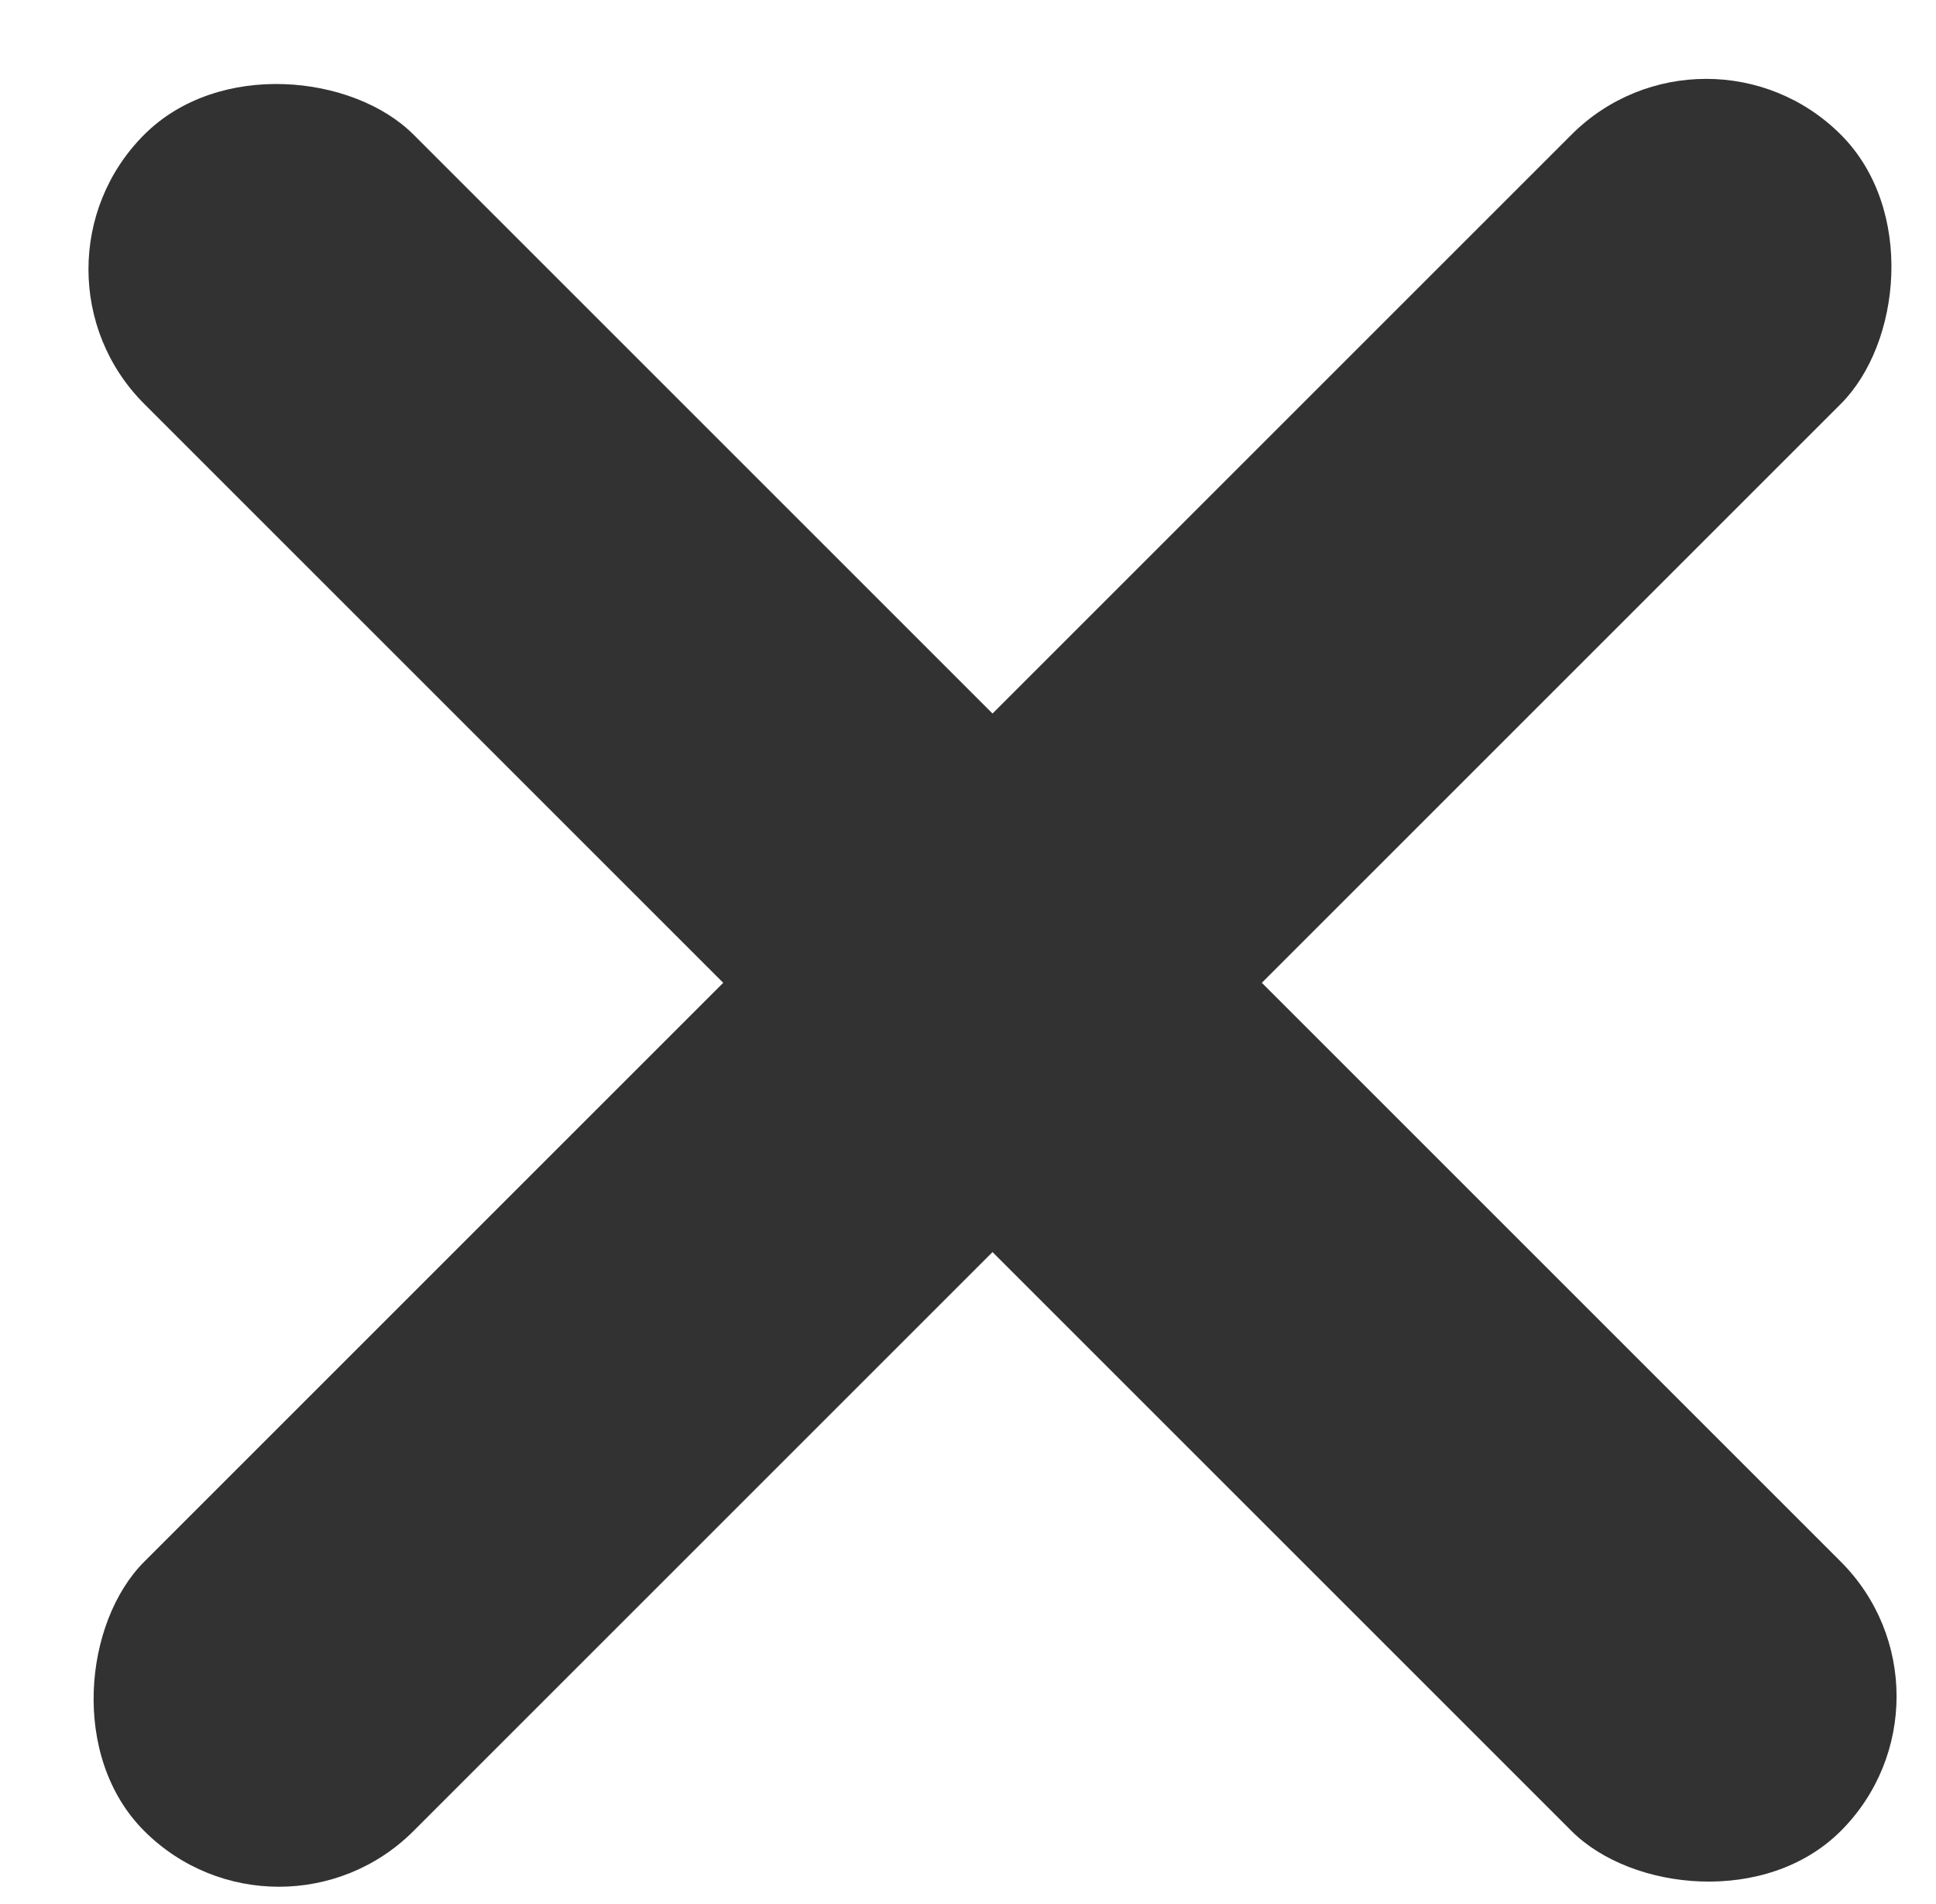 <svg width="61" height="60" viewBox="0 0 61 60" fill="none" xmlns="http://www.w3.org/2000/svg">
<g clip-path="url(#clip0_310_33)">
<rect x="0.302" y="8.485" width="12" height="75.598" rx="6" transform="rotate(-45 0.302 8.485)" fill="#323232"/>
<rect x="53.758" width="12" height="75.598" rx="6" transform="rotate(45 53.758 0)" fill="#323232"/>
</g>
<defs>
<clipPath id="clip0_310_33">
<rect width="60" height="60" fill="white" transform="translate(0.302)"/>
</clipPath>
</defs>
</svg>
